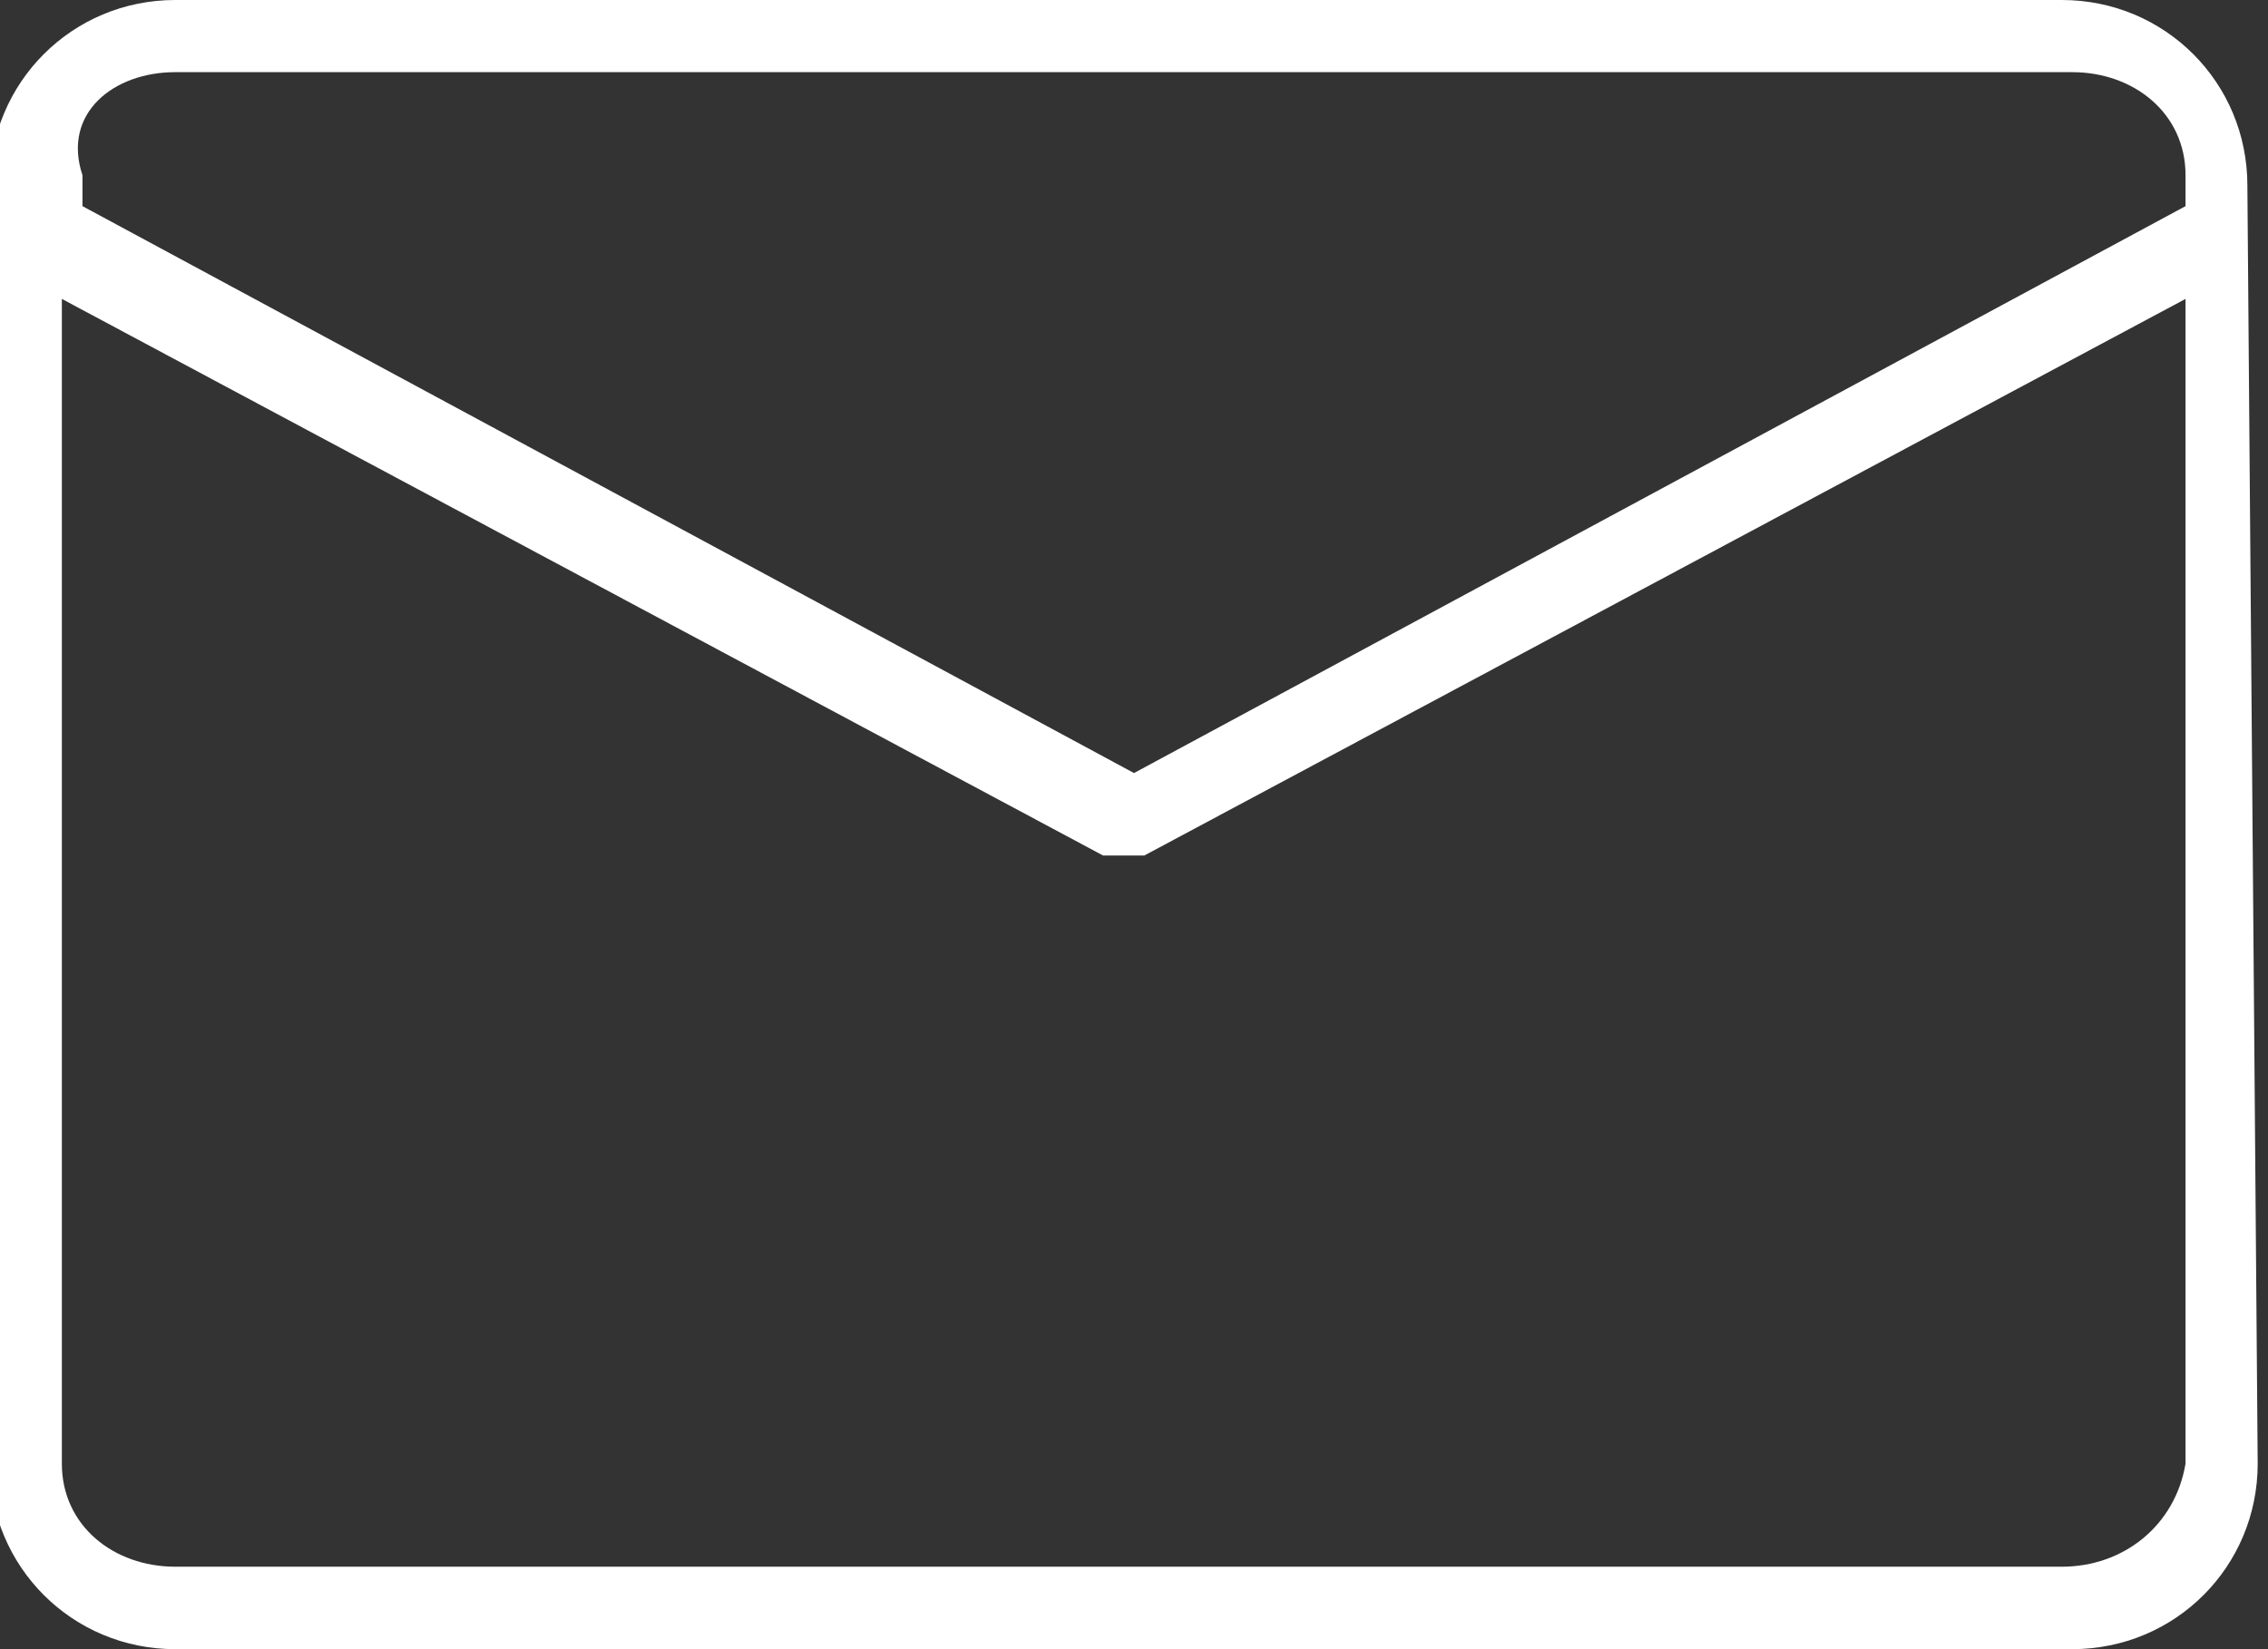 <?xml version="1.0" encoding="utf-8"?>
<!-- Generator: Adobe Illustrator 18.1.1, SVG Export Plug-In . SVG Version: 6.00 Build 0)  -->
<svg version="1.1" id="Layer_1" xmlns="http://www.w3.org/2000/svg" xmlns:xlink="http://www.w3.org/1999/xlink" x="0px" y="0px"
	 viewBox="-216 389 22 16" enable-background="new -216 389 22 16" xml:space="preserve">
<rect x="-216" y="389" width="22" height="16" fill="#333333" stroke="none"/>
<path fill="#FFF" d="M-194.2,390.8c0-1-0.8-1.8-1.8-1.8h-18.3c-1,0-1.8,0.8-1.8,1.8v12.4c0,1,0.8,1.8,1.8,1.8h18.4
	c1,0,1.8-0.8,1.8-1.8L-194.2,390.8L-194.2,390.8z M-214.3,389.7h18.4c0.6,0,1.1,0.4,1.1,1v0.3l-10.2,5.5l-10.2-5.5v-0.3
	C-215.4,390.1-214.9,389.7-214.3,389.7z M-196,404.2h-18.3c-0.6,0-1.1-0.4-1.1-1v-11.3l10.1,5.4c0,0,0.1,0,0.2,0s0.1,0,0.2,0
	l10.1-5.4v11.3C-194.9,403.8-195.4,404.2-196,404.2z"/>
</svg>
